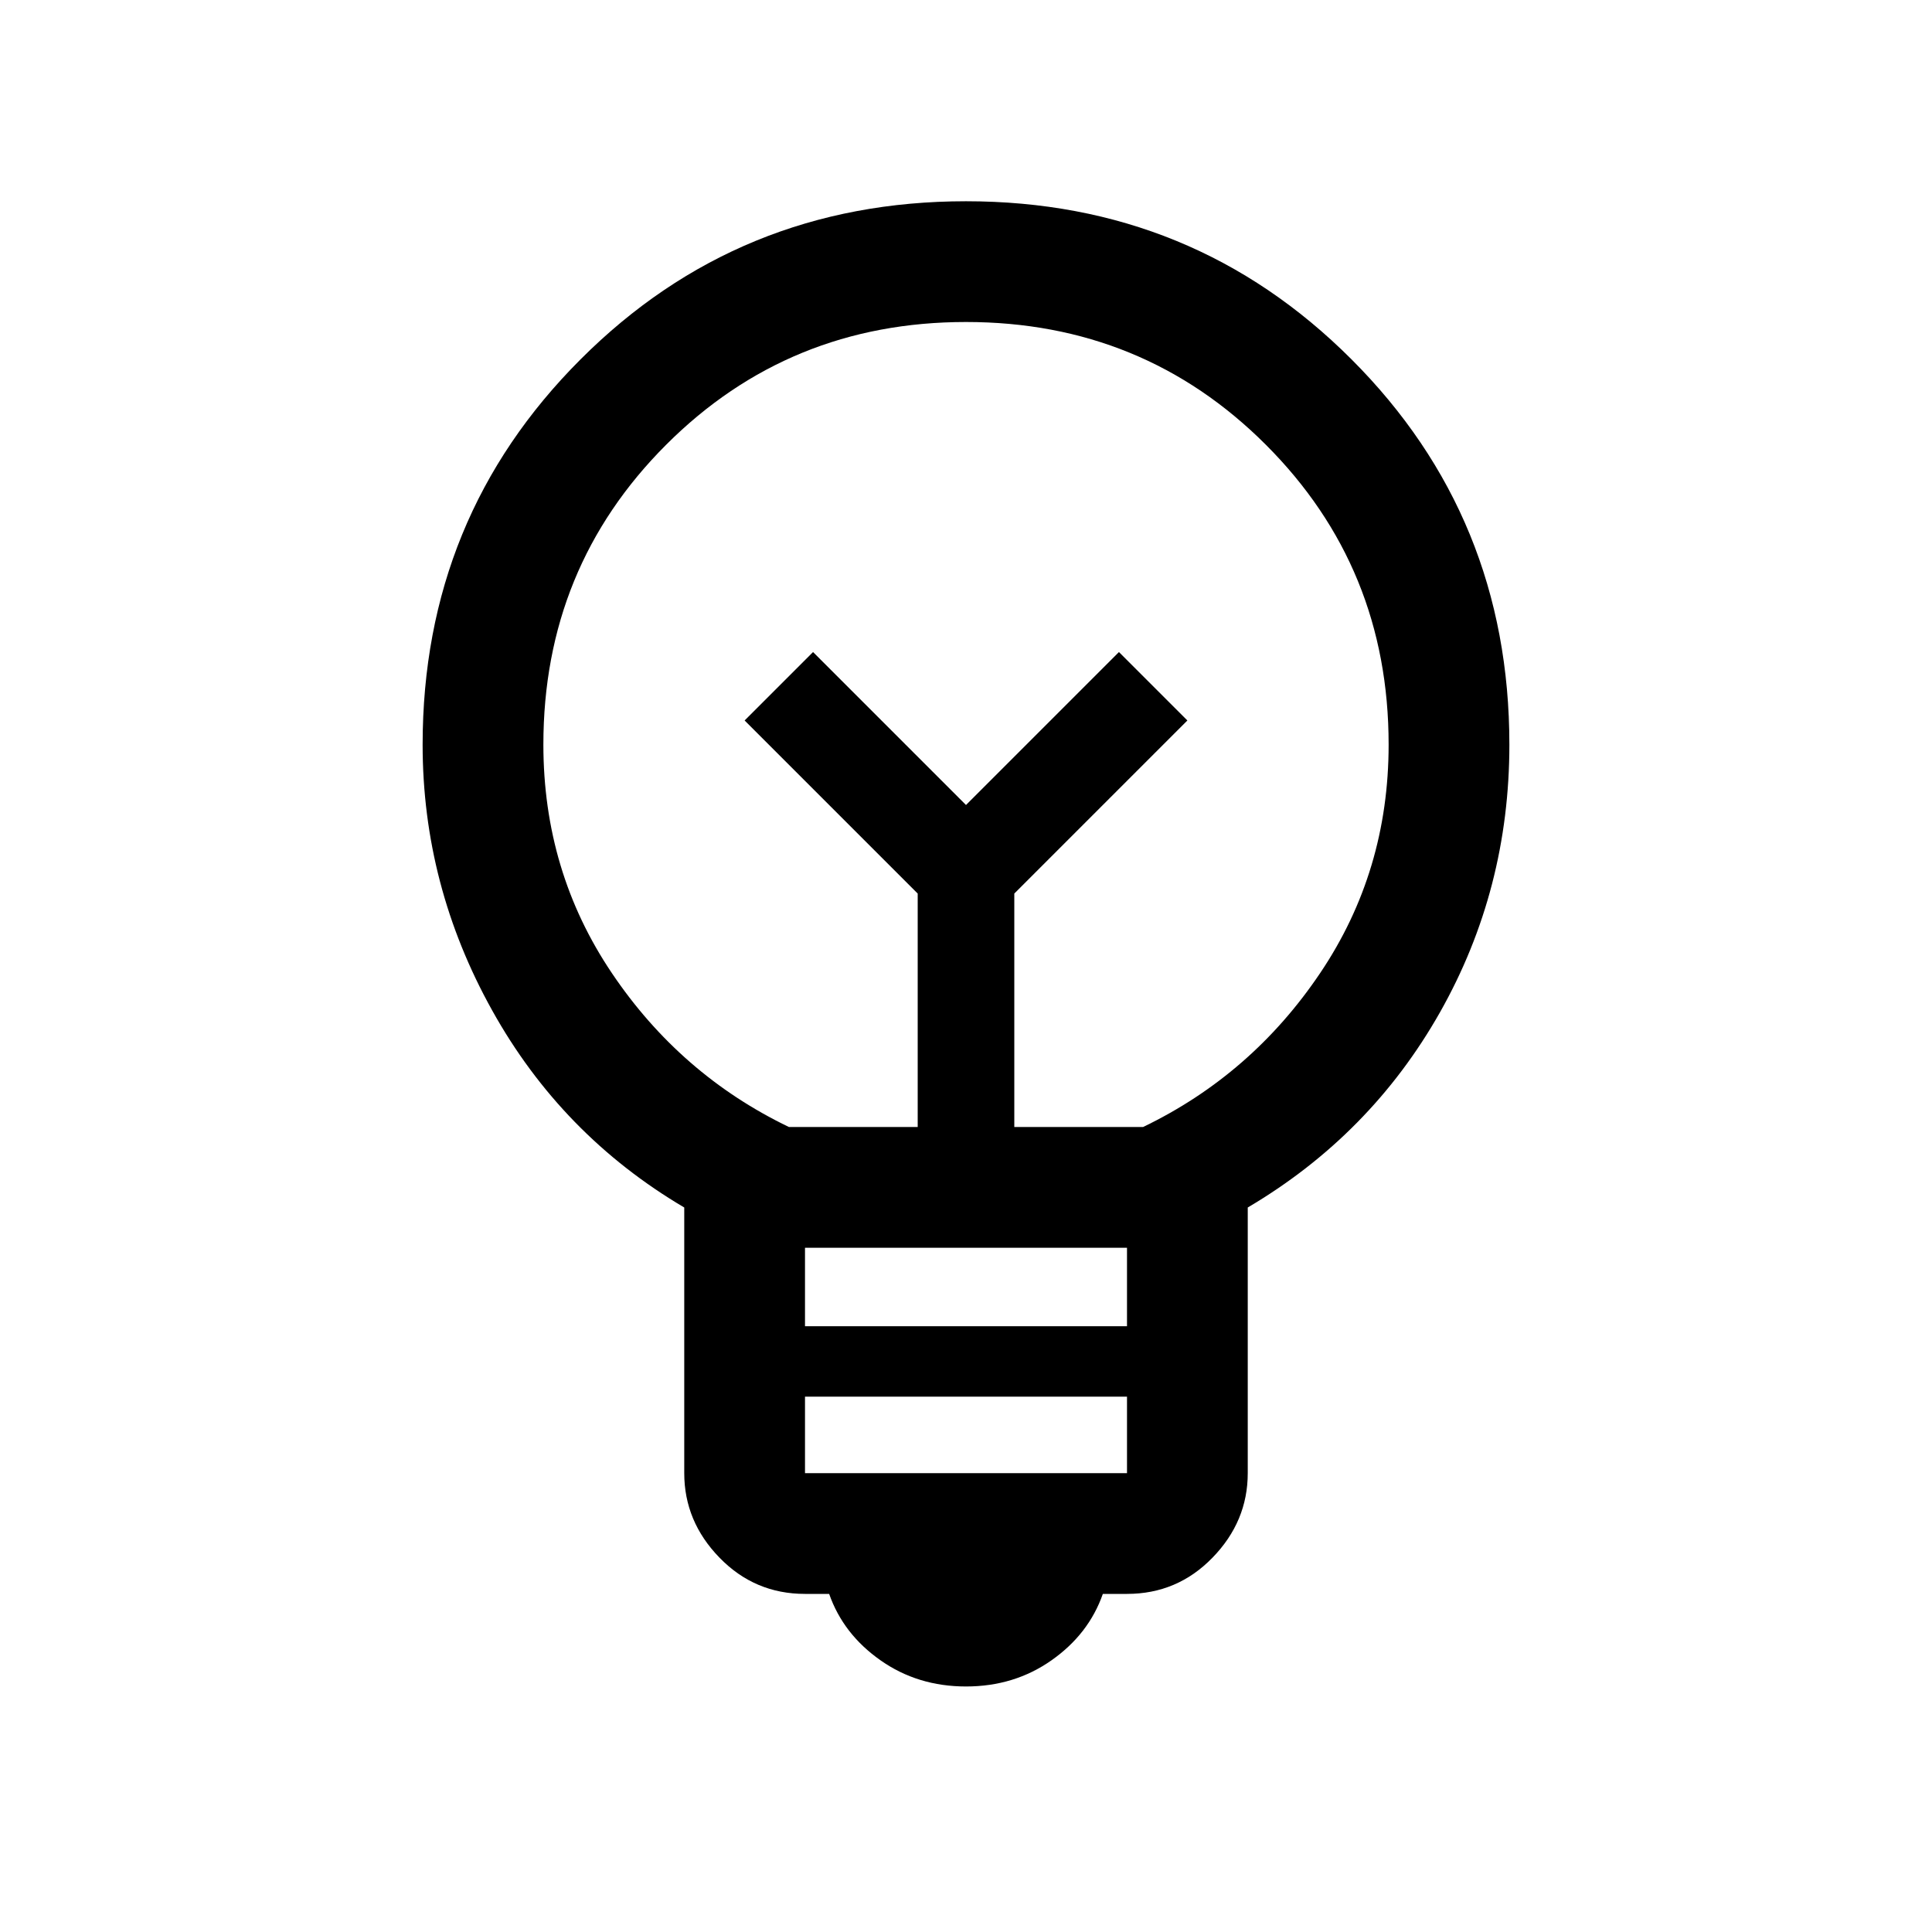 <svg xmlns="http://www.w3.org/2000/svg" viewBox="0 0 24 24"><path d="M12 20.95q-.6 0-1.062-.325-.463-.325-.638-.825H10q-.625 0-1.062-.45Q8.5 18.9 8.5 18.3V15q-1.525-.9-2.387-2.45Q5.25 11 5.25 9.25q0-2.825 1.963-4.787Q9.175 2.5 12 2.5t4.788 1.963Q18.75 6.425 18.75 9.25q0 1.8-.862 3.325Q17.025 14.1 15.5 15v3.3q0 .6-.438 1.05-.437.45-1.062.45h-.3q-.175.5-.638.825-.462.325-1.062.325Zm-2-2.65h4v-.95h-4Zm0-1.825h4V15.5h-4ZM9.8 14h1.6v-2.9L9.25 8.95l.85-.85L12 10l1.9-1.9.85.85-2.15 2.15V14h1.6q1.35-.65 2.2-1.913.85-1.262.85-2.837 0-2.2-1.525-3.725T12 4Q9.8 4 8.275 5.525T6.75 9.25q0 1.575.85 2.837Q8.45 13.35 9.8 14Zm2.2-4Zm0-1Z"/></svg>